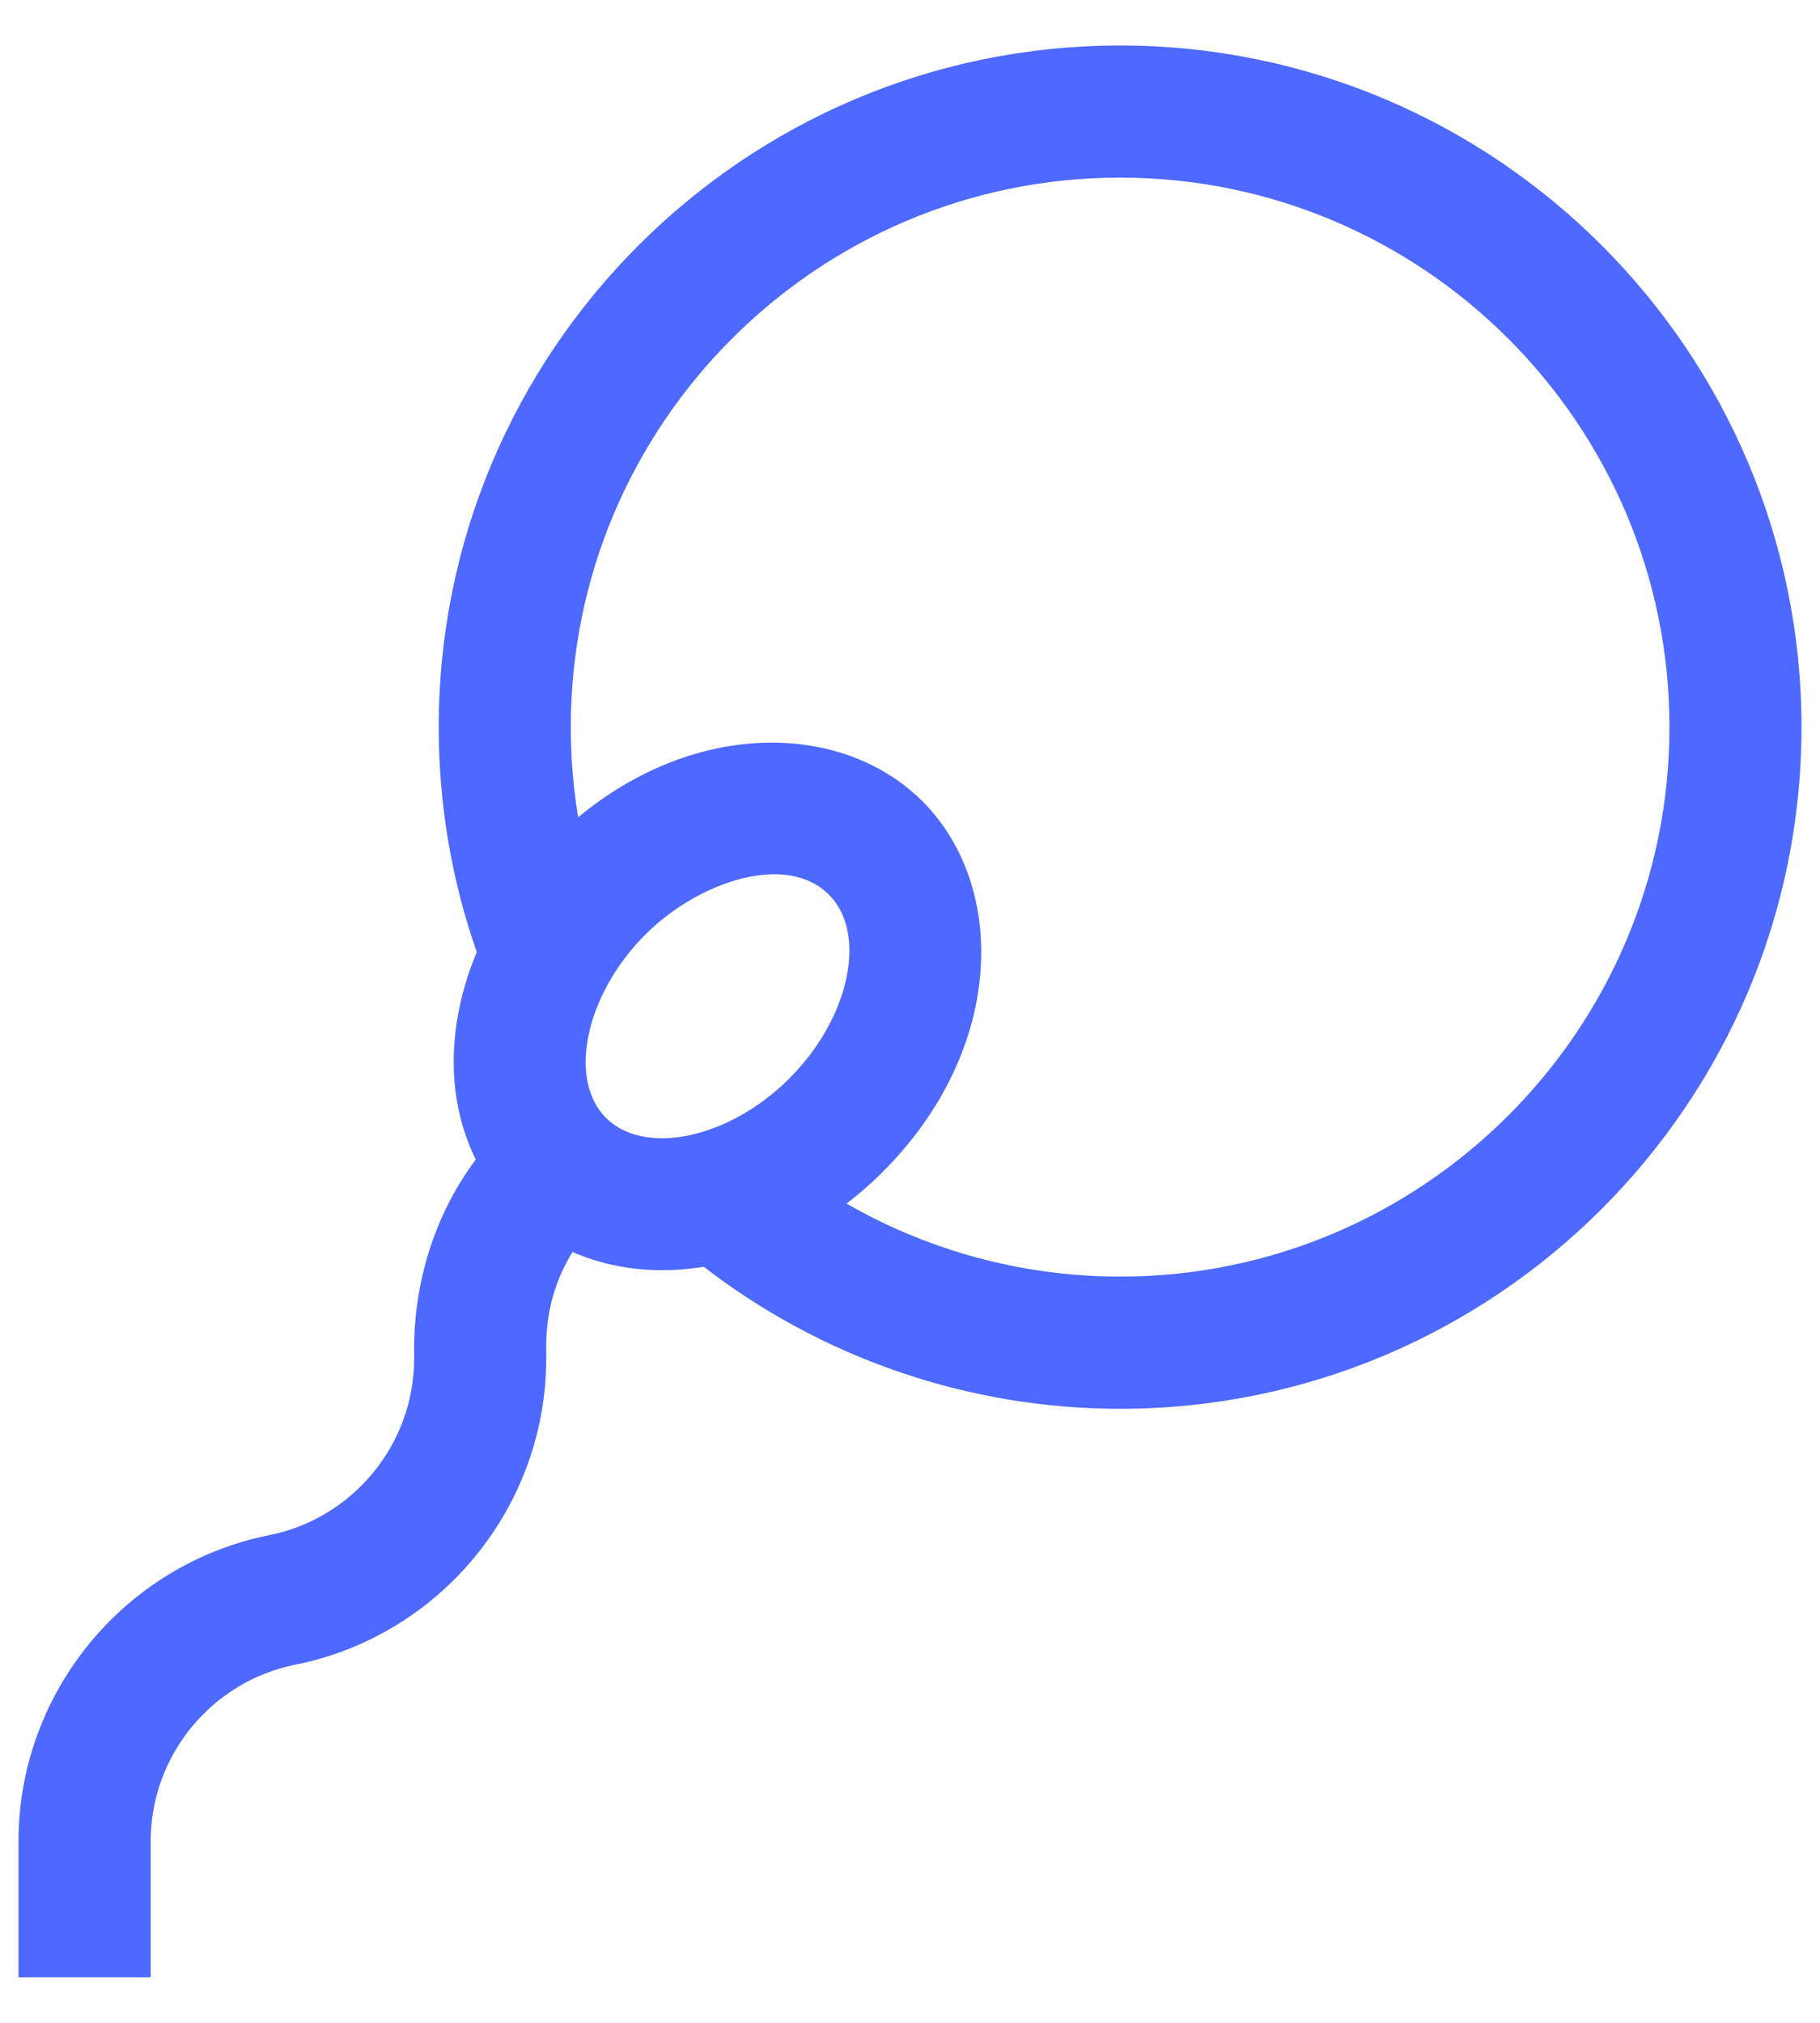 <svg width="18" height="20" viewBox="0 0 18 20" fill="none" xmlns="http://www.w3.org/2000/svg">
<path d="M2.911 16.41C4.325 16.127 5.351 14.876 5.352 13.435C5.353 13.422 5.353 13.403 5.353 13.384L5.353 13.384L5.353 13.376C5.352 13.355 5.352 13.329 5.352 13.298C5.352 13.23 5.356 13.141 5.371 13.036C5.4 12.835 5.472 12.579 5.643 12.315C6.06 12.508 6.523 12.549 6.974 12.472C8.144 13.381 9.589 13.879 11.078 13.879C14.767 13.879 17.767 10.878 17.767 7.189C17.767 3.501 14.767 0.5 11.078 0.5C7.389 0.5 4.389 3.501 4.389 7.189C4.389 7.954 4.517 8.702 4.769 9.415C4.487 10.075 4.436 10.829 4.764 11.47C4.417 11.924 4.264 12.399 4.197 12.767C4.163 12.955 4.151 13.115 4.147 13.232C4.145 13.29 4.145 13.337 4.146 13.372L4.146 13.412C4.146 13.418 4.146 13.422 4.146 13.424C4.146 13.424 4.146 13.424 4.146 13.425L4.146 13.424V13.432C4.146 14.301 3.527 15.056 2.674 15.227C1.26 15.51 0.233 16.762 0.233 18.204V19.45V19.5H0.283H1.39H1.44V19.45V18.204C1.44 17.335 2.059 16.58 2.911 16.41ZM5.958 11.088C5.762 10.892 5.7 10.582 5.77 10.235C5.839 9.889 6.037 9.515 6.349 9.203C6.615 8.937 6.977 8.724 7.328 8.637C7.681 8.549 8.012 8.589 8.235 8.812C8.431 9.008 8.492 9.318 8.423 9.665C8.354 10.011 8.155 10.385 7.843 10.697C7.532 11.009 7.157 11.207 6.811 11.277C6.465 11.346 6.154 11.284 5.958 11.088ZM11.078 12.672C10.089 12.672 9.123 12.404 8.282 11.905C8.427 11.799 8.566 11.681 8.696 11.55L8.661 11.515L8.696 11.55C9.882 10.365 9.913 8.784 9.088 7.958C8.309 7.18 6.852 7.161 5.684 8.175C5.625 7.852 5.595 7.523 5.595 7.189C5.595 4.166 8.055 1.706 11.078 1.706C14.101 1.706 16.561 4.166 16.561 7.189C16.561 10.212 14.101 12.672 11.078 12.672Z" fill="#4D69FF" stroke="#4D69FF" stroke-width="0.1"/>
</svg>
